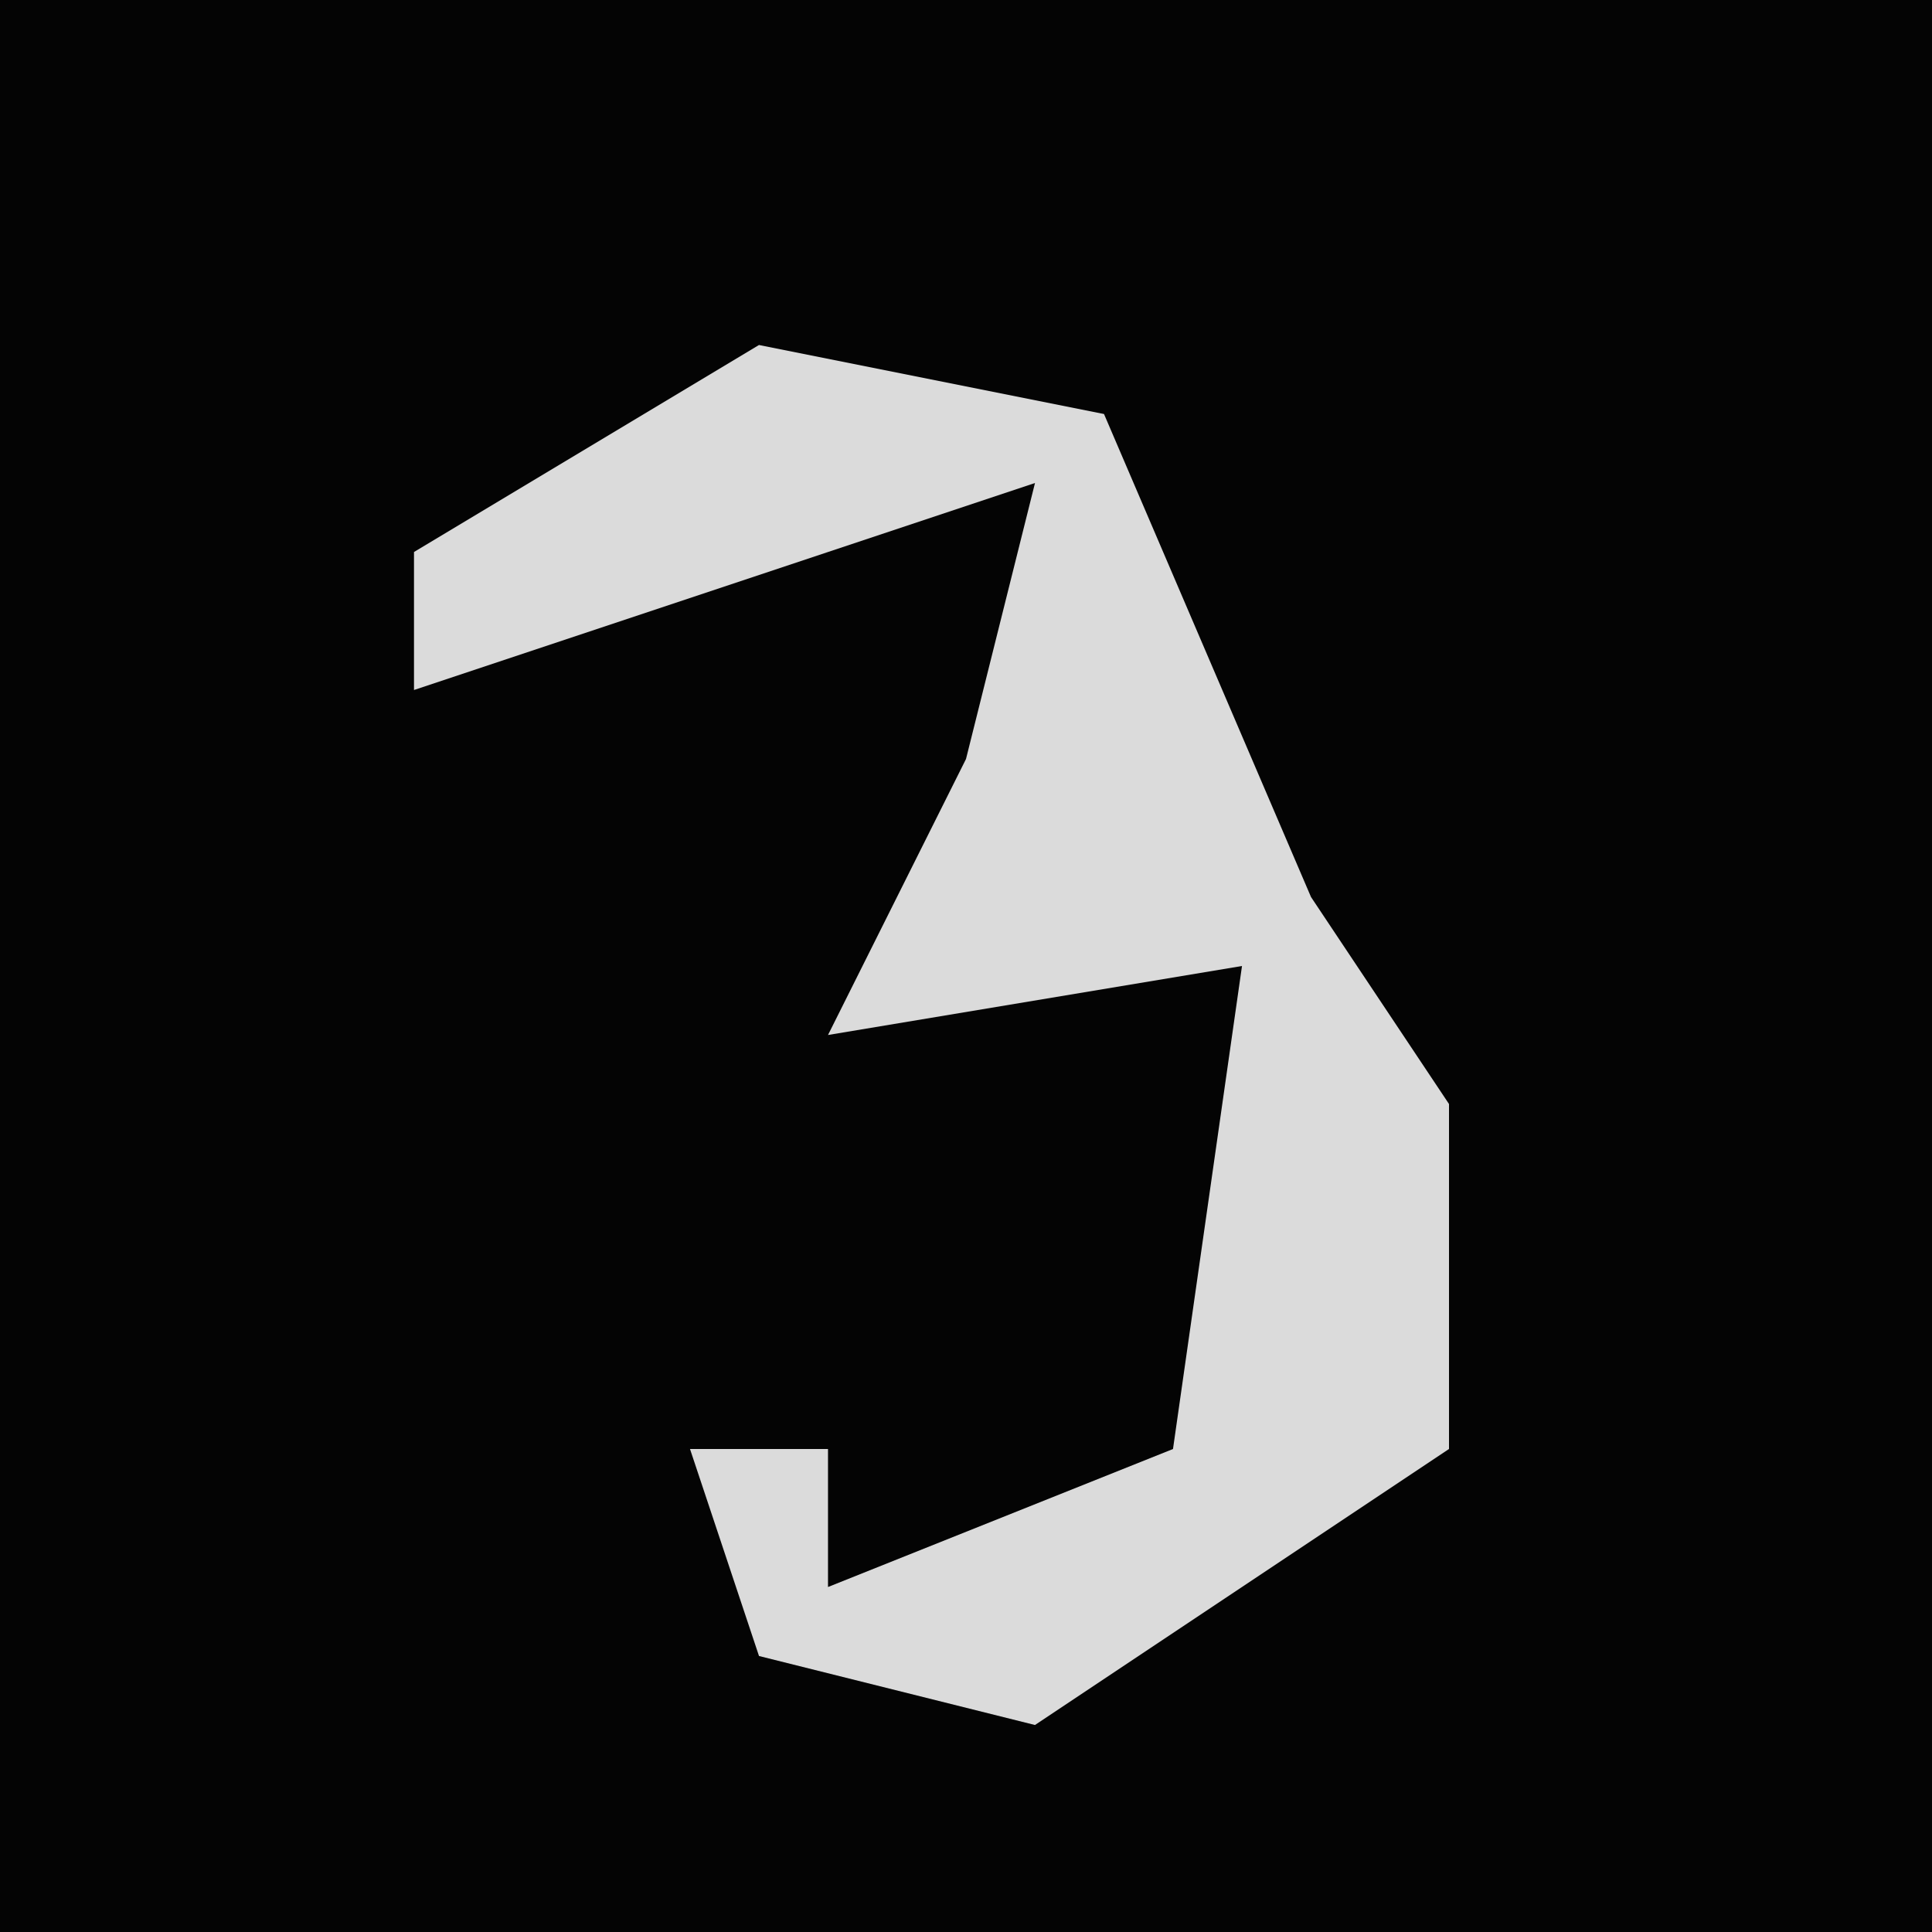 <?xml version="1.0" encoding="UTF-8"?>
<svg version="1.1" xmlns="http://www.w3.org/2000/svg" width="28" height="28">
<path d="M0,0 L28,0 L28,28 L0,28 Z " fill="#040404" transform="translate(0,0)"/>
<path d="M0,0 L5,1 L8,8 L10,11 L10,16 L4,20 L0,19 L-1,16 L1,16 L1,18 L6,16 L7,9 L1,10 L3,6 L4,2 L-5,5 L-5,3 Z " fill="#DBDBDB" transform="translate(11,5)"/>
</svg>
